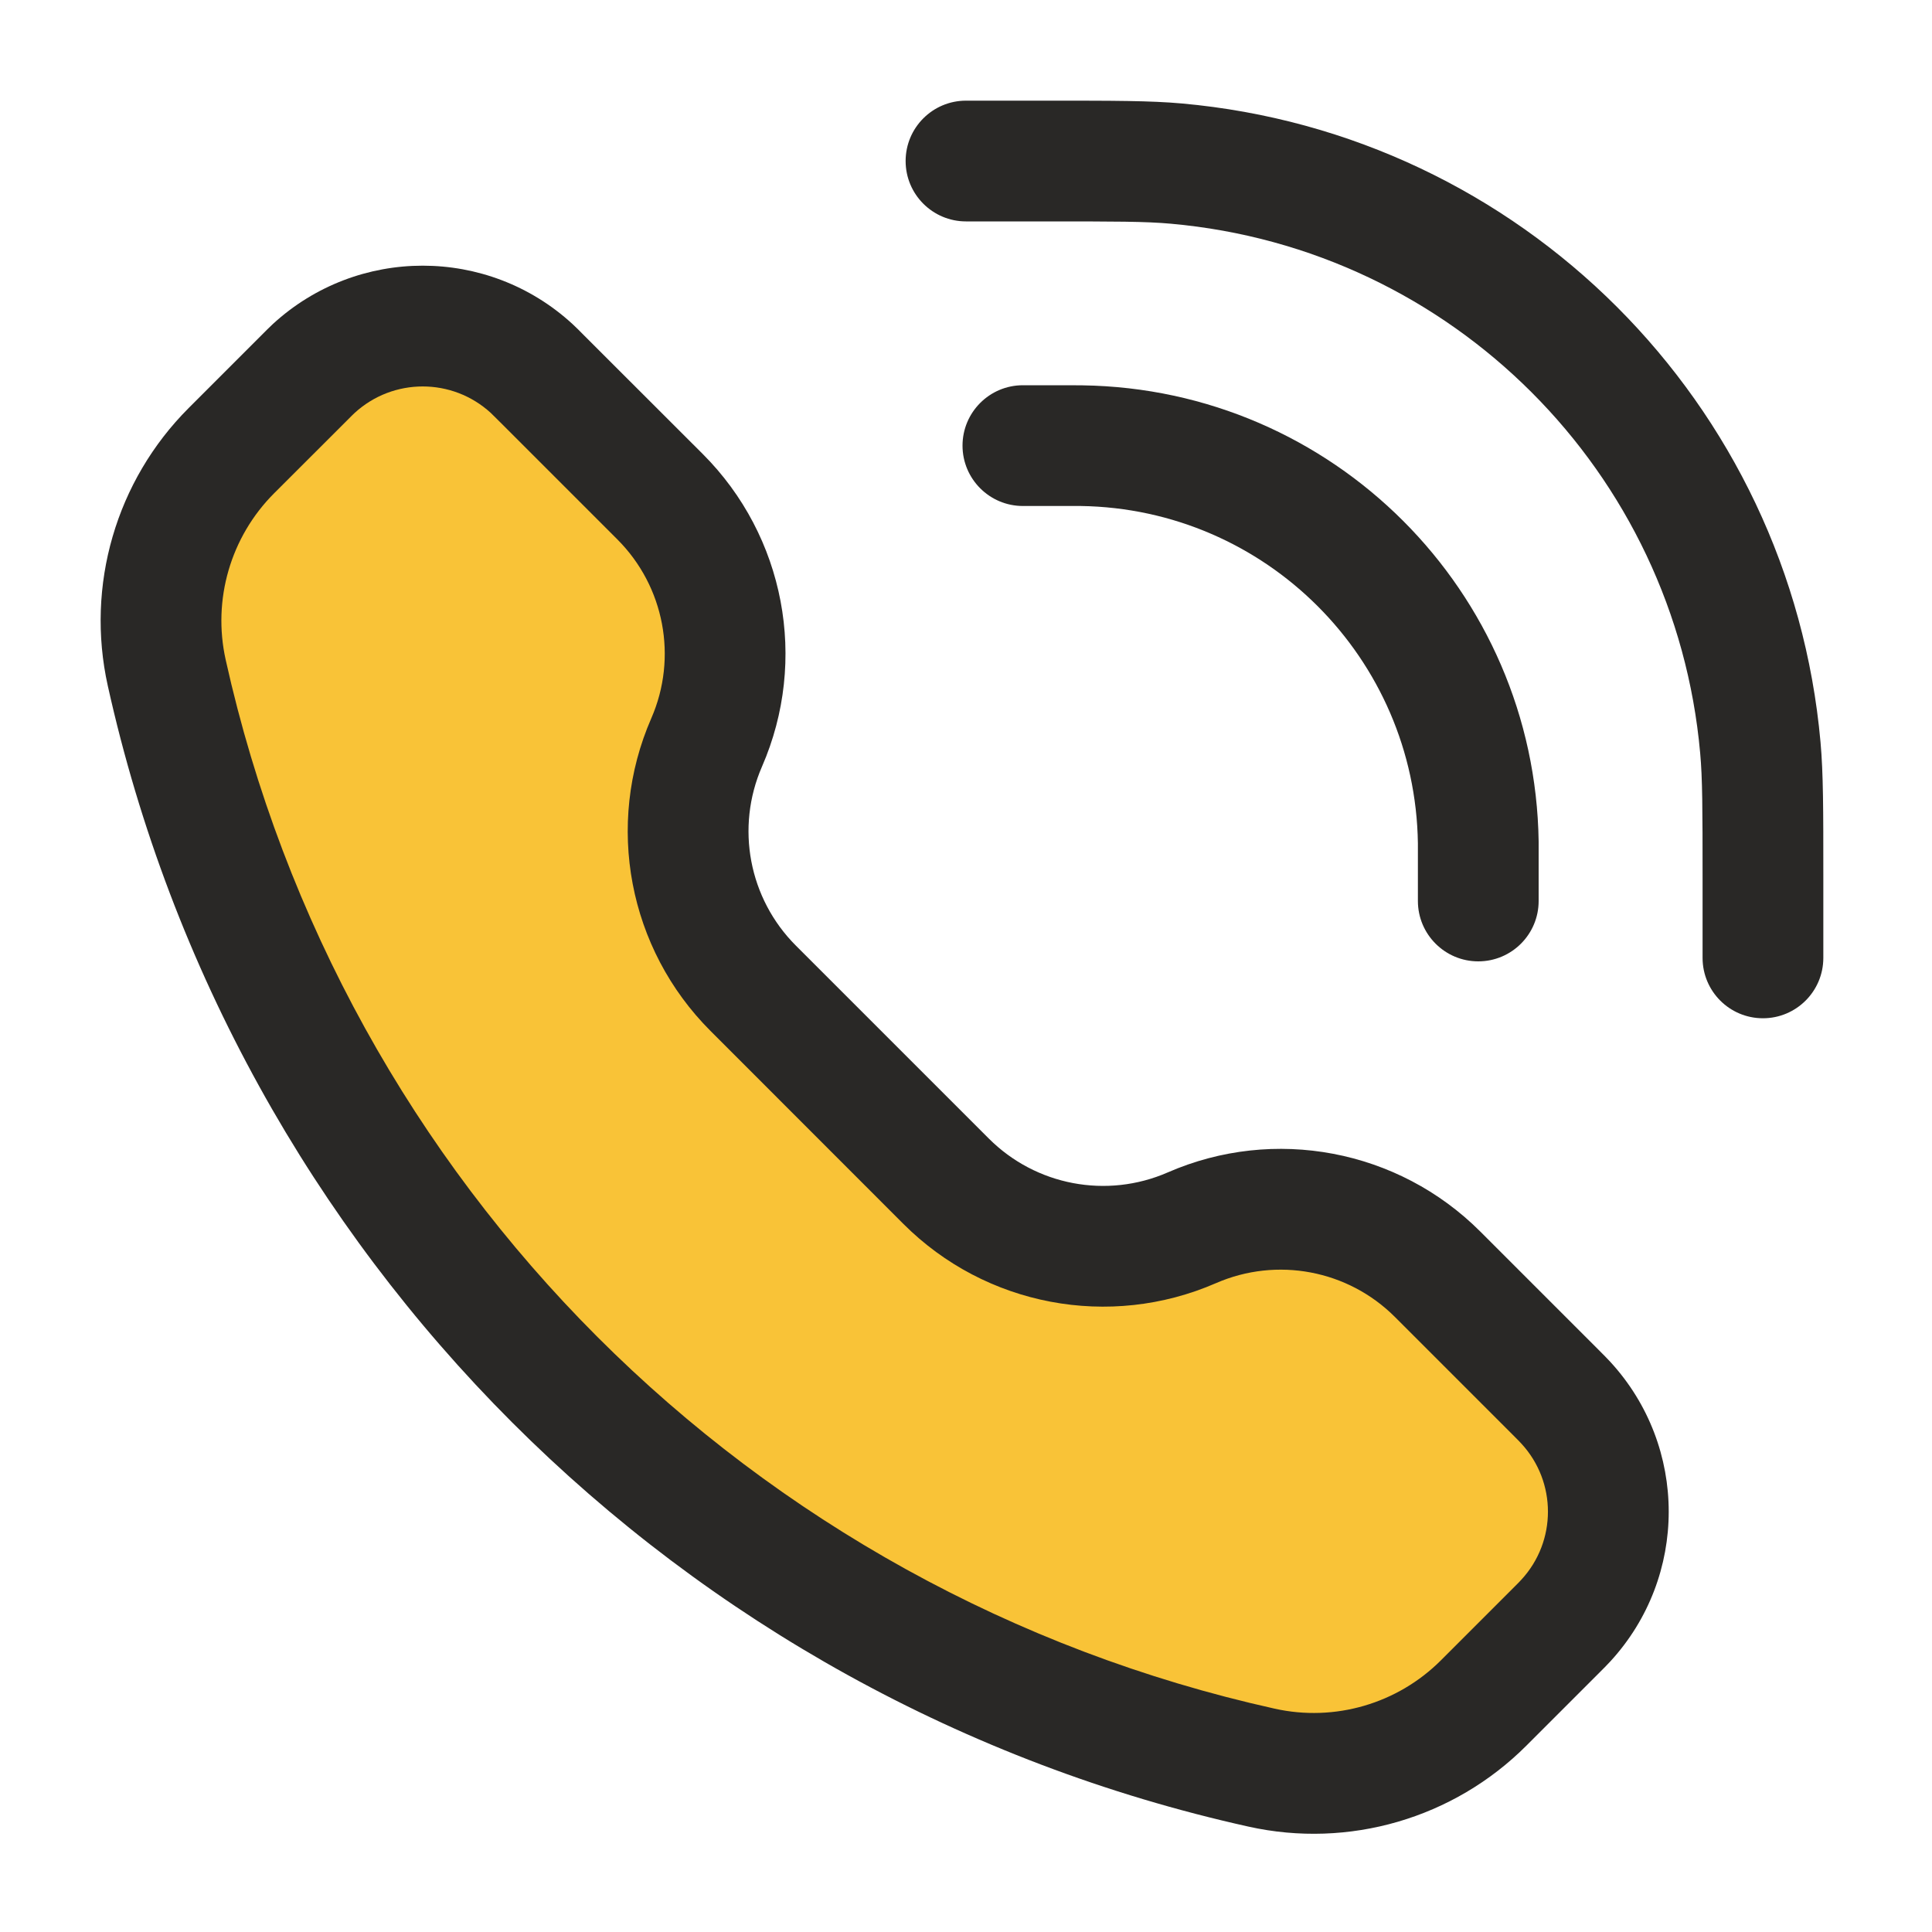 <svg width="20" height="20" viewBox="0 0 20 20" fill="none" xmlns="http://www.w3.org/2000/svg">
<path d="M1.5 6.5L3 4C3.333 3.667 4.2 3.1 5 3.5C5.8 3.9 6 4.333 6 4.5L7 5V6V7.5C7 8 7.1 9.1 7.5 9.5C7.9 9.9 8.667 11 9 11.5L10.5 13L12.5 12.5H14L15.5 14L16 14.5L16.5 16L14.5 18.5L8.5 16.5L4 12.5L2 8.5L1.5 6.5Z" fill="#F9C337"/>
<path d="M10.825 2.292C11.542 2.292 11.86 2.292 12.122 2.316C15.033 2.576 17.34 4.884 17.6 7.795C17.624 8.056 17.625 8.374 17.625 9.091V9.916C17.625 10.261 17.904 10.541 18.25 10.541C18.595 10.541 18.875 10.261 18.875 9.916V9.049C18.875 8.385 18.875 8.008 18.846 7.683C18.531 4.17 15.746 1.385 12.233 1.071C11.908 1.042 11.531 1.042 10.867 1.042H10C9.655 1.042 9.375 1.322 9.375 1.667C9.375 2.012 9.655 2.292 10 2.292L10.825 2.292Z" fill="#292826"/>
<path fill-rule="evenodd" clip-rule="evenodd" d="M5.926 3.354C5.05 2.549 3.702 2.549 2.825 3.354C2.789 3.387 2.751 3.426 2.701 3.476L1.953 4.224C1.201 4.976 0.885 6.061 1.116 7.1C2.426 12.995 7.029 17.599 12.924 18.909C13.963 19.14 15.048 18.824 15.801 18.071L16.549 17.323C16.599 17.273 16.637 17.235 16.67 17.199C17.476 16.322 17.476 14.975 16.67 14.098C16.637 14.062 16.599 14.024 16.549 13.974L15.324 12.749C14.474 11.899 13.19 11.656 12.088 12.137C11.457 12.412 10.723 12.273 10.236 11.786L8.239 9.789C7.752 9.302 7.613 8.567 7.888 7.936C8.368 6.834 8.125 5.55 7.275 4.7L6.05 3.476C6.001 3.426 5.962 3.387 5.926 3.354ZM3.671 4.275C4.07 3.909 4.682 3.909 5.081 4.275C5.094 4.288 5.112 4.305 5.176 4.369L6.391 5.584C6.878 6.071 7.017 6.806 6.742 7.436C6.261 8.539 6.505 9.822 7.355 10.672L9.352 12.67C10.202 13.52 11.486 13.763 12.588 13.283C13.219 13.008 13.954 13.147 14.44 13.633L15.656 14.849C15.719 14.912 15.737 14.93 15.749 14.944C16.116 15.342 16.116 15.955 15.749 16.353C15.737 16.367 15.719 16.385 15.656 16.448L14.917 17.187C14.467 17.637 13.817 17.827 13.195 17.688C7.774 16.484 3.541 12.25 2.336 6.829C2.198 6.207 2.387 5.558 2.837 5.107L3.576 4.369C3.639 4.305 3.657 4.288 3.671 4.275Z" fill="#292826"/>
<path d="M10.589 3.988C10.244 3.988 9.964 4.268 9.964 4.613C9.964 4.958 10.244 5.238 10.589 5.238H11.06C11.07 5.238 11.078 5.238 11.086 5.238C11.141 5.238 11.166 5.238 11.187 5.238C13.104 5.266 14.65 6.813 14.678 8.729C14.678 8.753 14.678 8.783 14.678 8.856V9.327C14.678 9.672 14.958 9.952 15.303 9.952C15.648 9.952 15.928 9.672 15.928 9.327V8.85C15.928 8.842 15.928 8.834 15.928 8.826C15.928 8.775 15.928 8.741 15.928 8.711C15.89 6.118 13.798 4.026 11.205 3.989C11.171 3.988 11.131 3.988 11.066 3.988H10.589Z" fill="#292826"/>
</svg>
